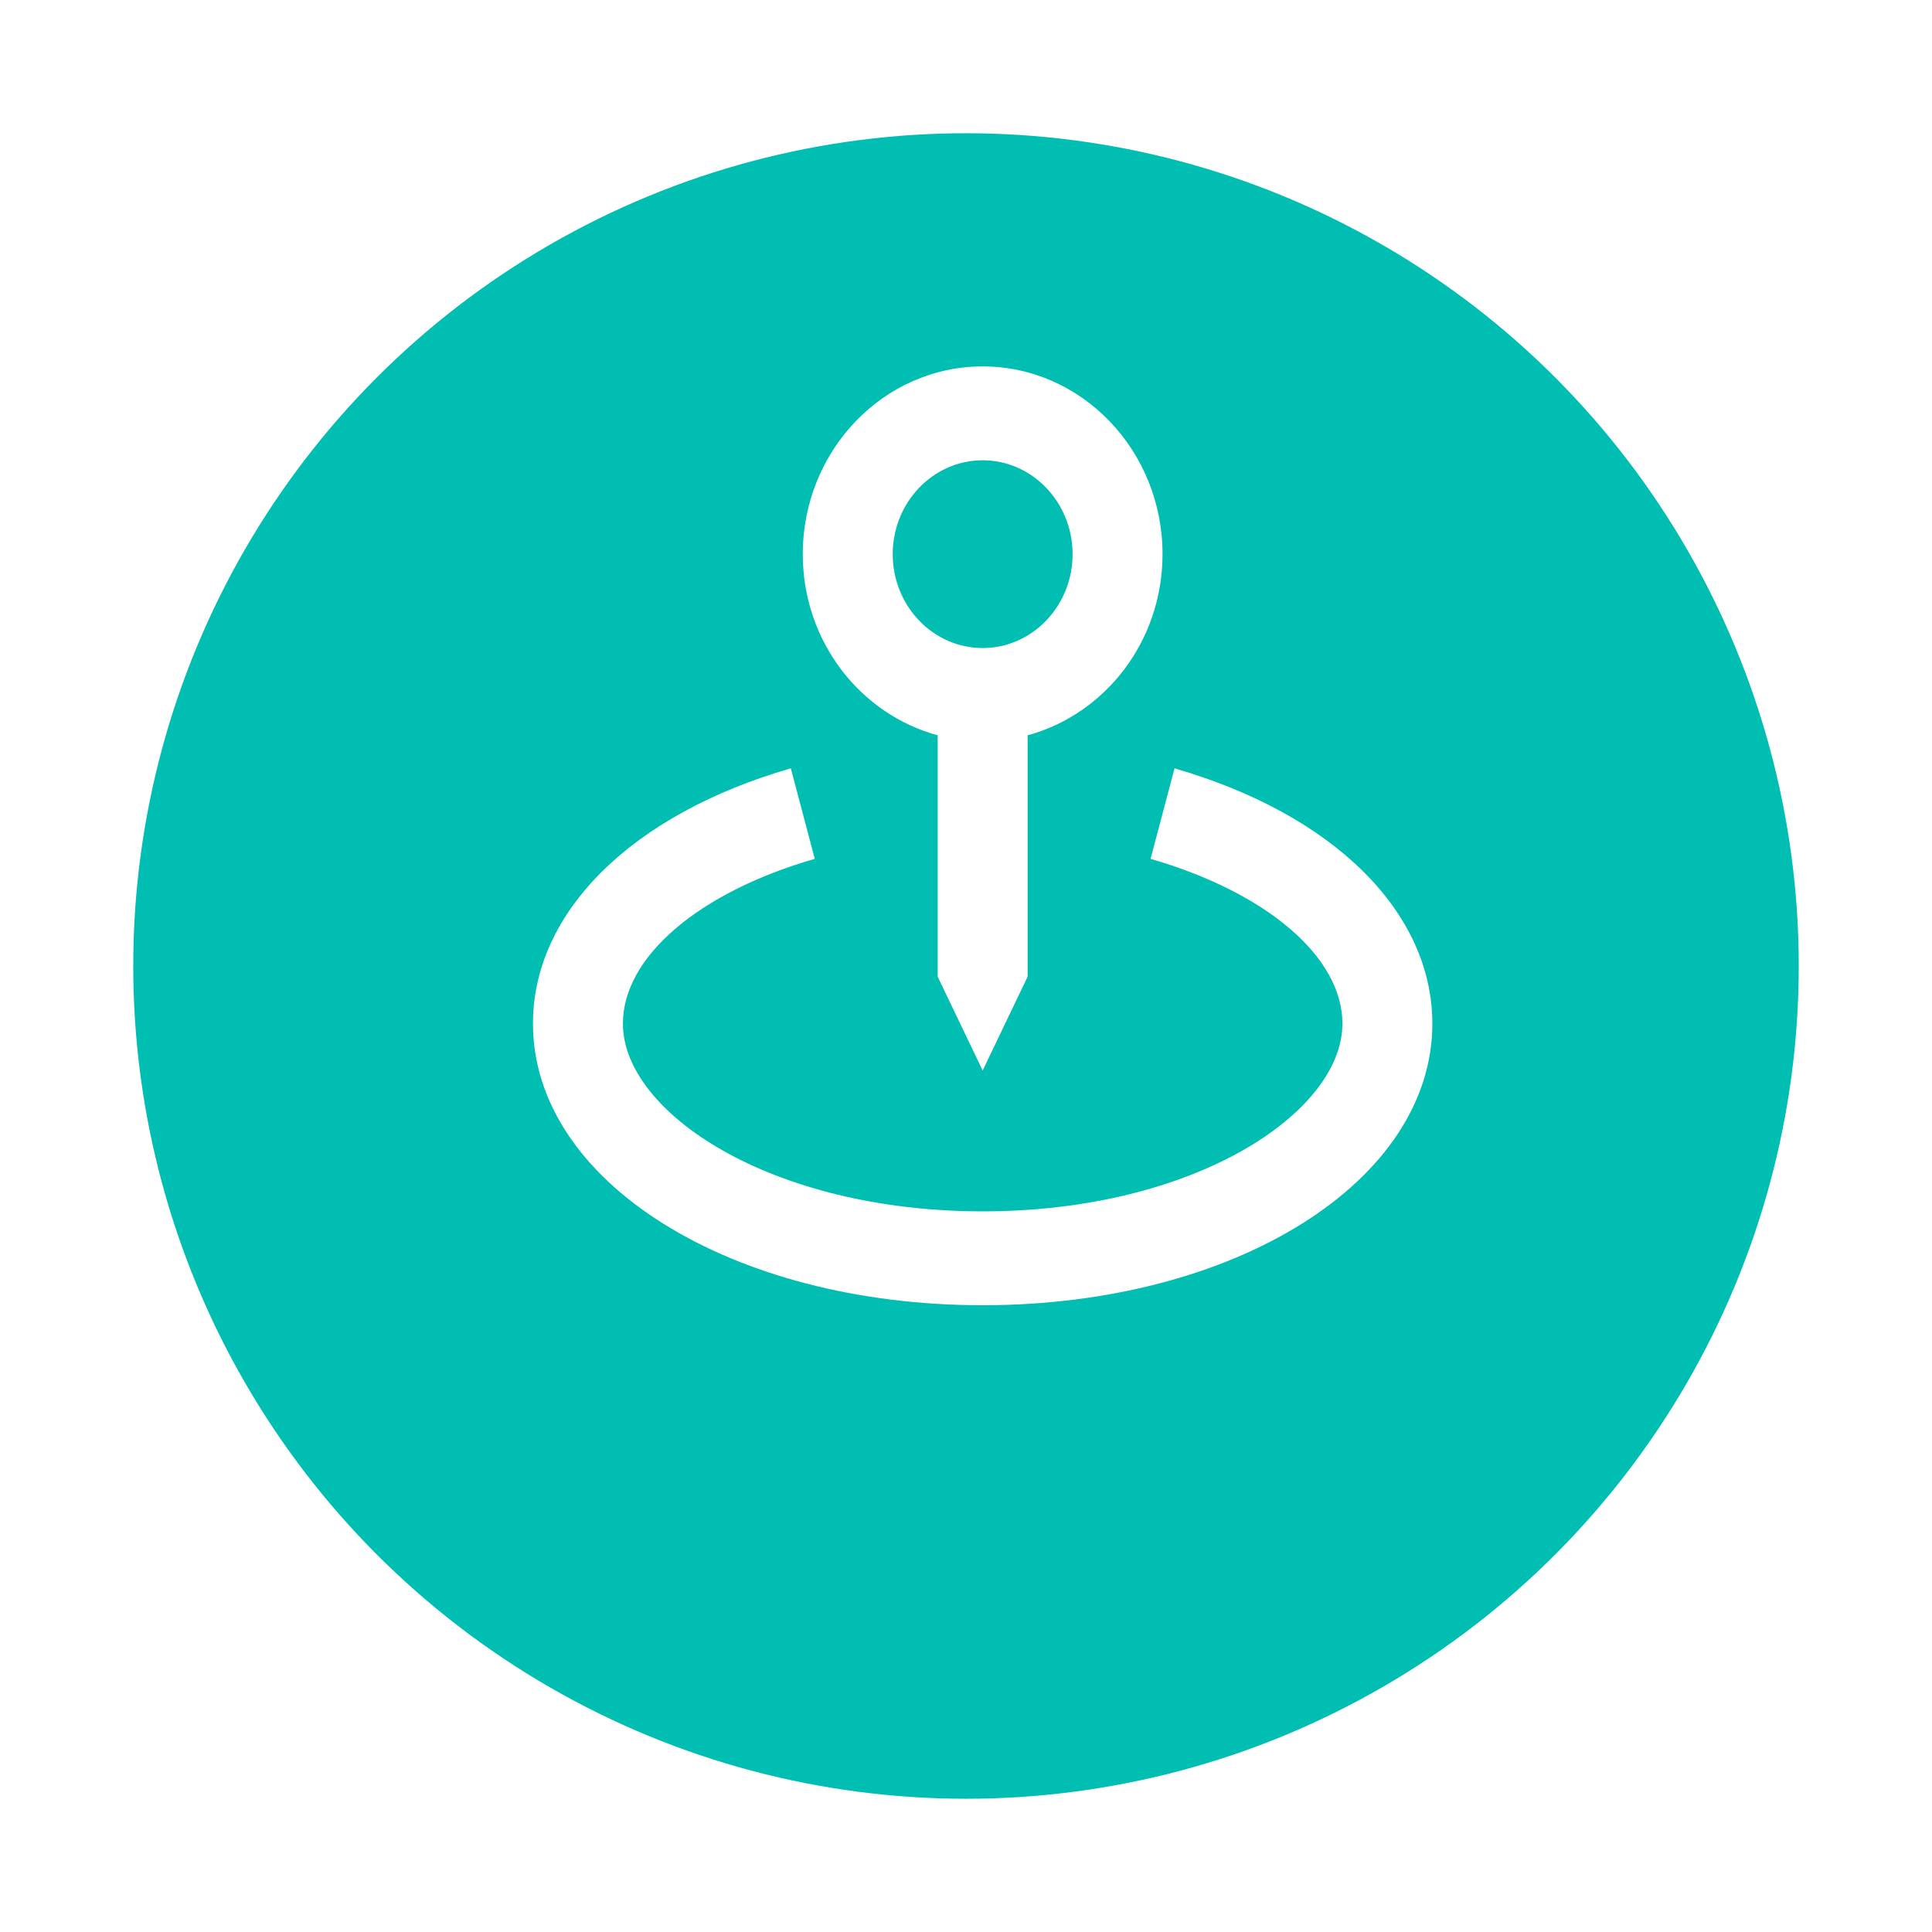 <svg width="58" height="58" viewBox="0 0 58 58" fill="none" xmlns="http://www.w3.org/2000/svg">
<g filter="url(#filter0_d_843_6428)">
<circle cx="29" cy="25" r="25" fill="#00BFB2"/>
</g>
<path d="M29.5 32.138L30.85 29.32V22.074C33.173 21.444 34.9 19.255 34.9 16.637C34.9 13.528 32.478 11 29.5 11C26.522 11 24.1 13.528 24.1 16.637C24.1 19.255 25.826 21.444 28.15 22.074V29.32L29.5 32.138ZM26.8 16.637C26.8 15.082 28.011 13.818 29.5 13.818C30.989 13.818 32.2 15.082 32.2 16.637C32.2 18.191 30.989 19.455 29.5 19.455C28.011 19.455 26.8 18.191 26.8 16.637Z" fill="white"/>
<path d="M35.26 23.067L34.541 25.784C38.038 26.793 40.3 28.734 40.3 30.729C40.3 33.395 35.865 36.366 29.5 36.366C23.135 36.366 18.7 33.395 18.7 30.729C18.7 28.734 20.961 26.793 24.46 25.783L23.741 23.066C18.966 24.444 16 27.379 16 30.729C16 35.47 21.93 39.184 29.5 39.184C37.069 39.184 43 35.47 43 30.729C43 27.379 40.034 24.444 35.26 23.067Z" fill="white"/>
<defs>
<filter id="filter0_d_843_6428" x="0" y="0" width="58" height="58" filterUnits="userSpaceOnUse" color-interpolation-filters="sRGB">
<feFlood flood-opacity="0" result="BackgroundImageFix"/>
<feColorMatrix in="SourceAlpha" type="matrix" values="0 0 0 0 0 0 0 0 0 0 0 0 0 0 0 0 0 0 127 0" result="hardAlpha"/>
<feOffset dy="4"/>
<feGaussianBlur stdDeviation="2"/>
<feComposite in2="hardAlpha" operator="out"/>
<feColorMatrix type="matrix" values="0 0 0 0 0 0 0 0 0 0 0 0 0 0 0 0 0 0 0.1 0"/>
<feBlend mode="normal" in2="BackgroundImageFix" result="effect1_dropShadow_843_6428"/>
<feBlend mode="normal" in="SourceGraphic" in2="effect1_dropShadow_843_6428" result="shape"/>
</filter>
</defs>
</svg>

